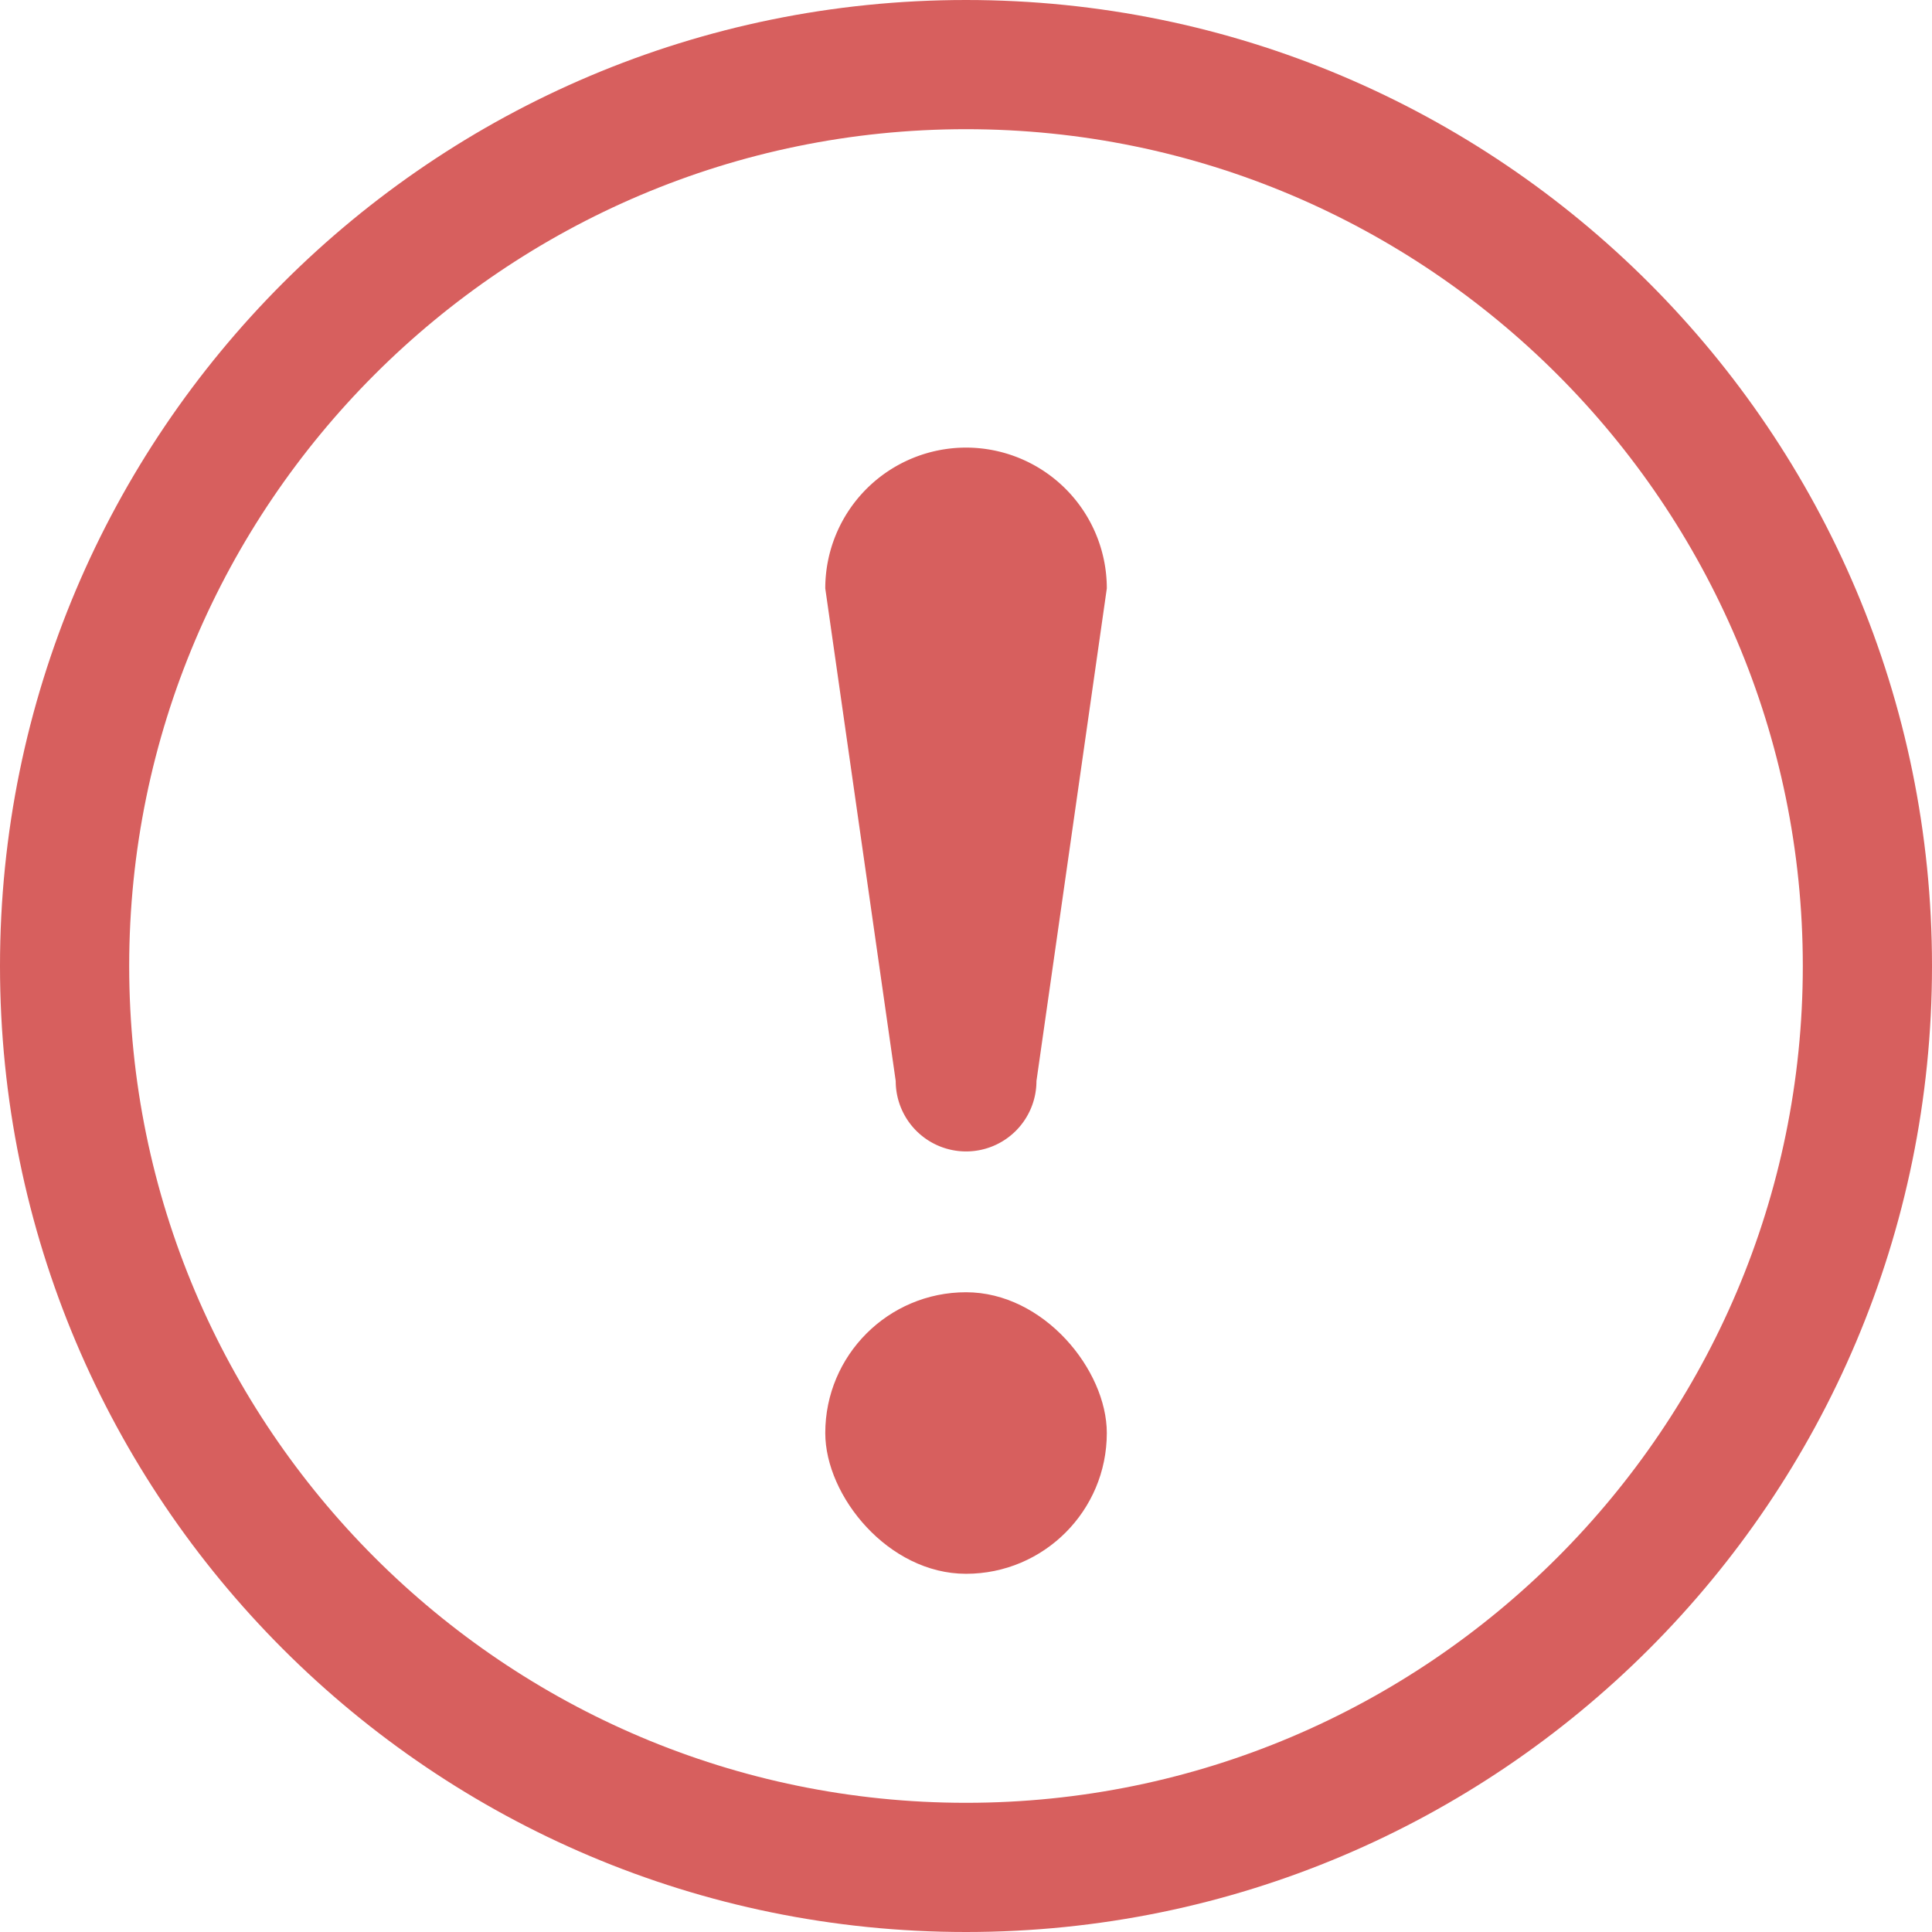 <svg xmlns="http://www.w3.org/2000/svg" width="22.432" height="22.432" viewBox="0 0 22.432 22.432">
  <defs>
    <style>
      .cls-1 {
        fill: none;
      }

      .cls-2, .cls-4 {
        fill: #d75f5e;
      }

      .cls-3, .cls-4 {
        stroke: none;
      }
    </style>
  </defs>
  <g id="Group_114952" data-name="Group 114952" transform="translate(-70 -60.664)">
    <g id="Group_114951" data-name="Group 114951">
      <g id="Path_100939" data-name="Path 100939" class="cls-1" transform="translate(70 60.664)">
        <path class="cls-3" d="M11.216,0A11.216,11.216,0,1,1,0,11.216,11.216,11.216,0,0,1,11.216,0Z"/>
        <path class="cls-4" d="M 11.216 1.5 C 5.859 1.5 1.5 5.859 1.5 11.216 C 1.5 16.573 5.859 20.932 11.216 20.932 C 16.573 20.932 20.932 16.573 20.932 11.216 C 20.932 5.859 16.573 1.5 11.216 1.5 M 11.216 3.814697265625e-06 C 17.41 3.814697265625e-06 22.432 5.022 22.432 11.216 C 22.432 17.41 17.41 22.432 11.216 22.432 C 5.022 22.432 3.814697265625e-06 17.41 3.814697265625e-06 11.216 C 3.814697265625e-06 5.022 5.022 3.814697265625e-06 11.216 3.814697265625e-06 Z"/>
      </g>
    </g>
    <path id="Path_2064" data-name="Path 2064" class="cls-2" d="M1.635,0A1.635,1.635,0,0,1,3.269,1.635L2.452,7.355a.817.817,0,0,1-.817.817h0a.817.817,0,0,1-.817-.817L0,1.635A1.635,1.635,0,0,1,1.635,0Z" transform="translate(79.582 65.861)"/>
    <rect id="Rectangle_1263" data-name="Rectangle 1263" class="cls-2" width="3.269" height="3.269" rx="1.635" transform="translate(79.582 75.668)"/>
  </g>
</svg>
